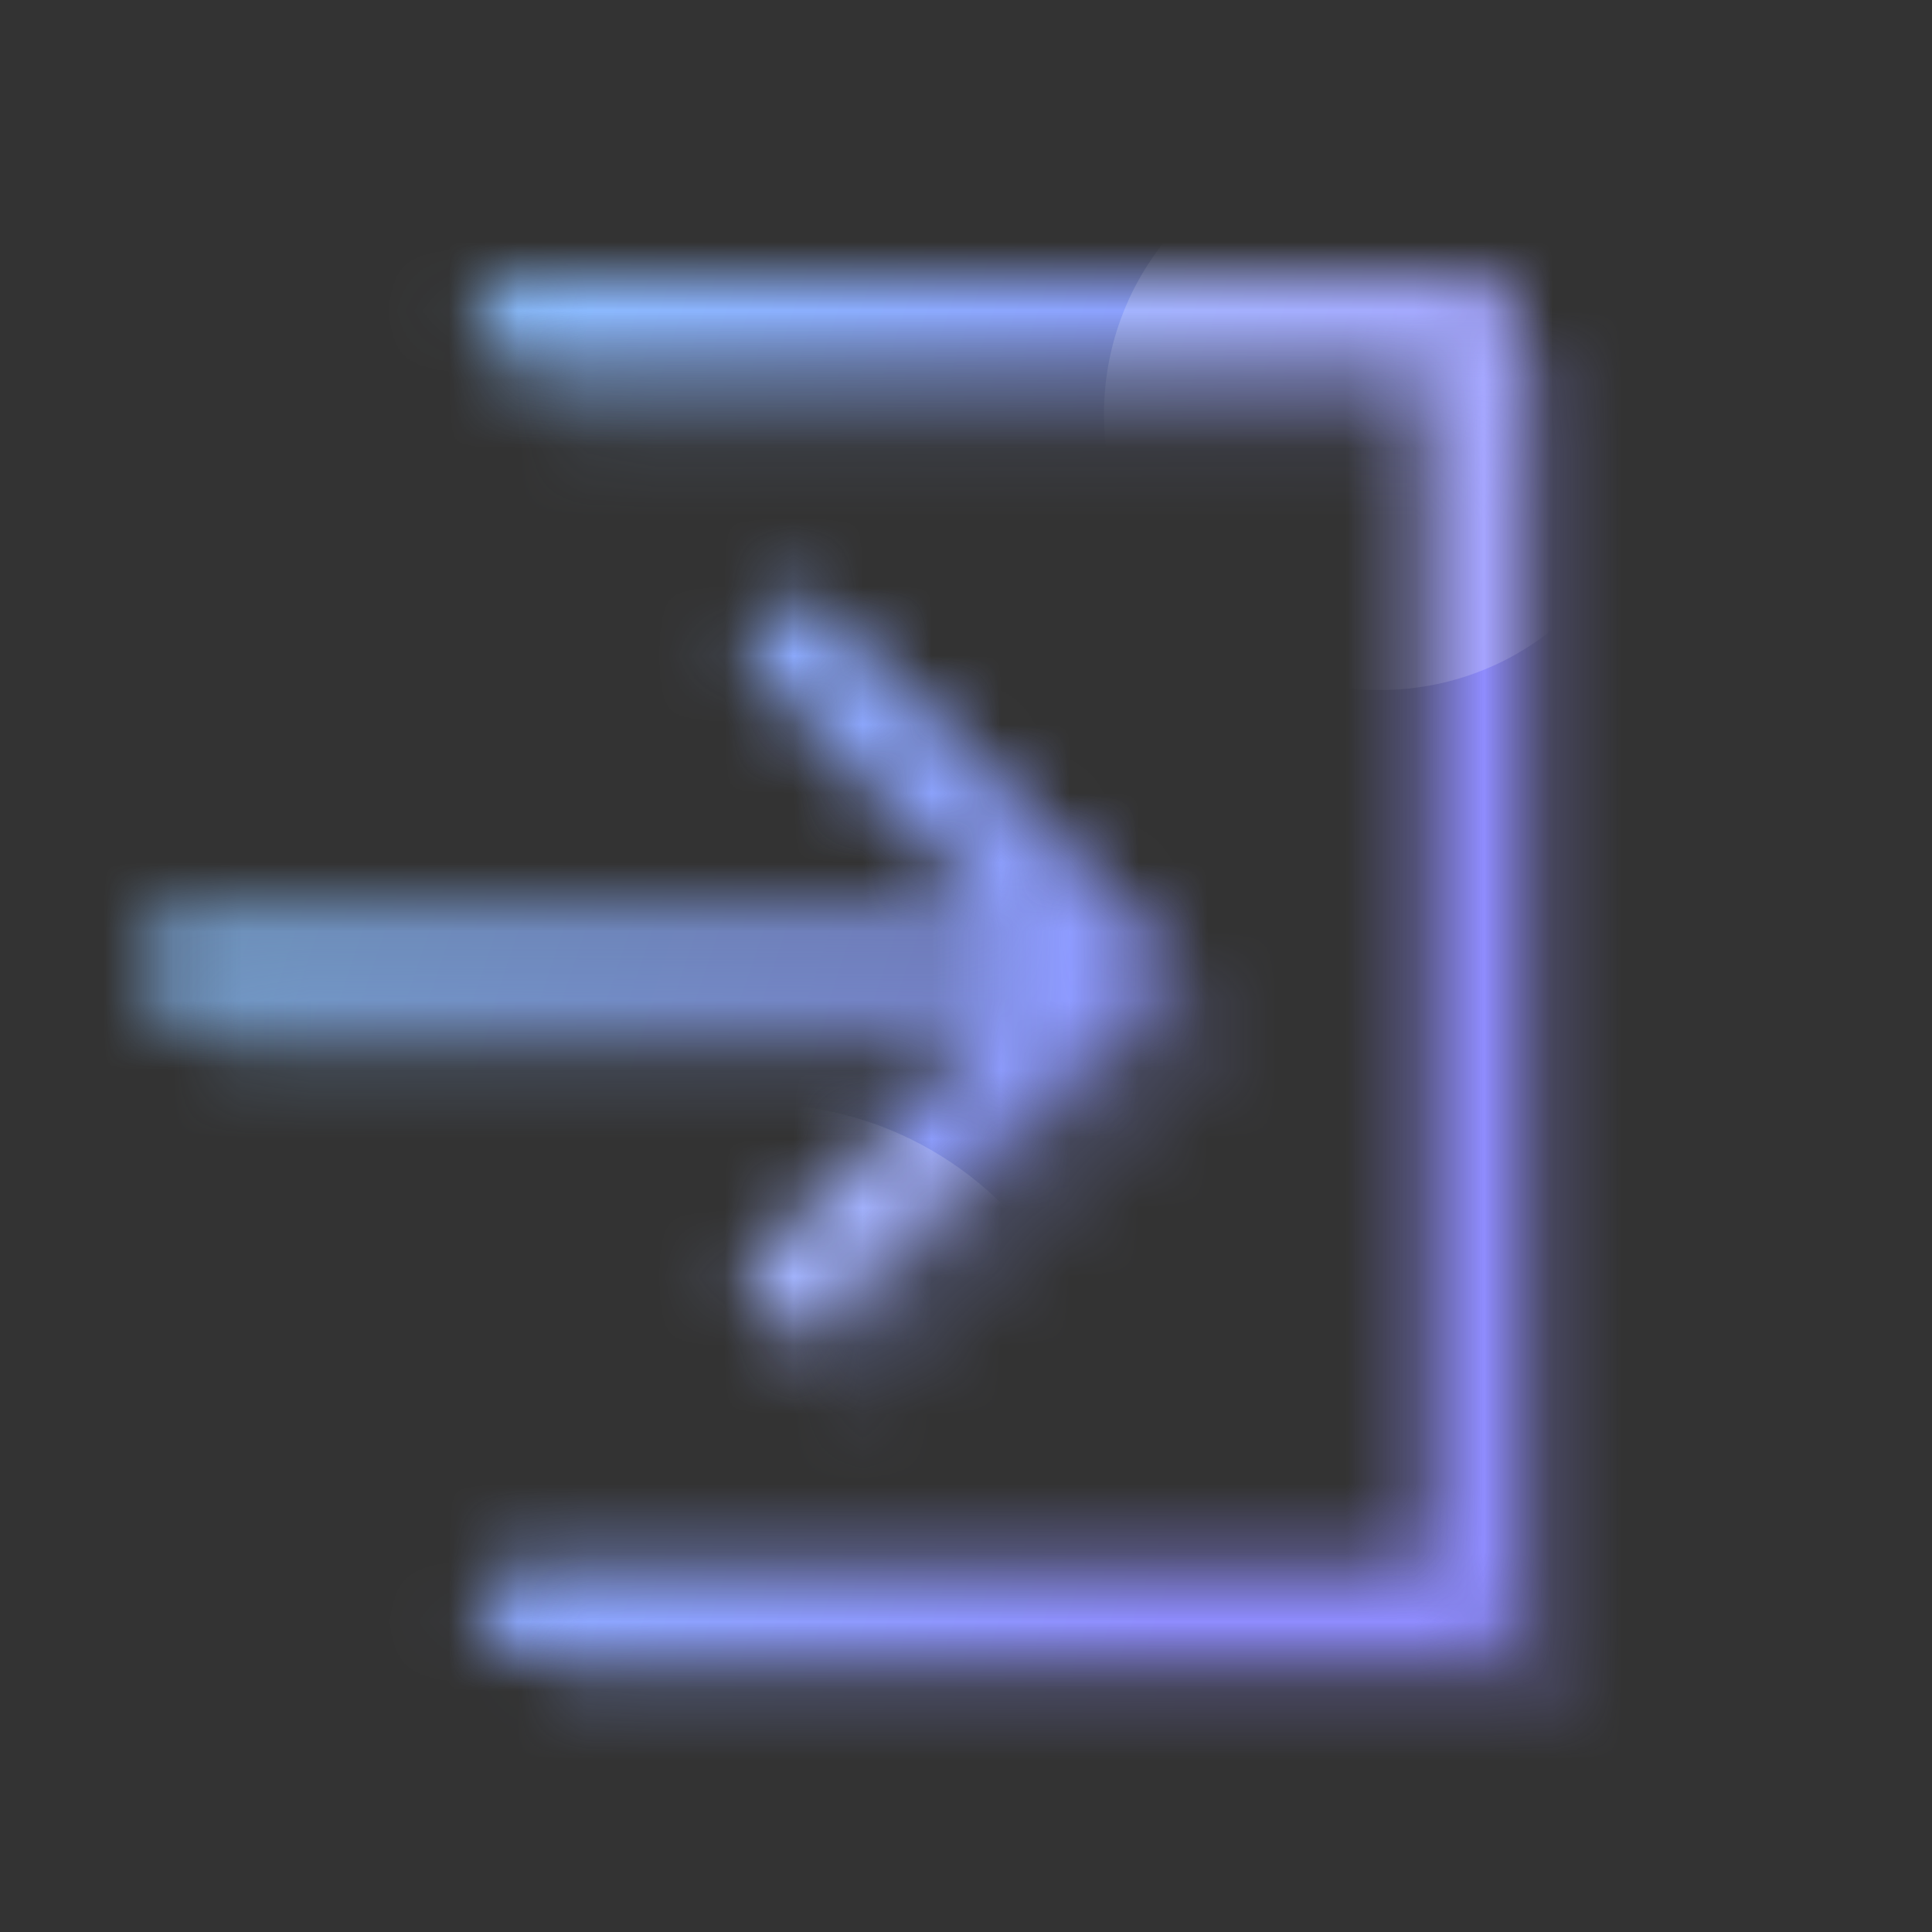 <svg width="28" height="28" viewBox="0 0 28 28" fill="none" xmlns="http://www.w3.org/2000/svg">
<rect x="0" y="0" width="28" height="28" fill="#333333" stroke="none"/>
<g id="Frame">
<g id="Union">
<mask id="path-1-inside-1_21953_4966" fill="white">
<path d="M2.667 13.333C2.298 13.333 2 13.632 2 14C2 14.368 2.298 14.667 2.667 14.667L14.538 14.667L11.009 18.195C10.749 18.456 10.749 18.878 11.009 19.138C11.27 19.398 11.692 19.398 11.952 19.138L16.603 14.488C16.733 14.366 16.815 14.193 16.815 14C16.815 13.807 16.733 13.634 16.603 13.512L11.952 8.862C11.692 8.602 11.27 8.602 11.009 8.862C10.749 9.122 10.749 9.544 11.009 9.805L14.538 13.333L2.667 13.333Z"/>
<path d="M6.889 4.667C6.889 4.298 7.187 4 7.556 4L21.333 4C21.701 4 22 4.298 22 4.667V23.333C22 23.51 21.93 23.68 21.805 23.805C21.68 23.93 21.51 24 21.333 24H7.56C7.192 24 6.893 23.701 6.893 23.333C6.893 22.965 7.192 22.667 7.56 22.667H20.667V5.333L7.556 5.333C7.187 5.333 6.889 5.035 6.889 4.667Z"/>
</mask>
<path d="M2.667 13.333C2.298 13.333 2 13.632 2 14C2 14.368 2.298 14.667 2.667 14.667L14.538 14.667L11.009 18.195C10.749 18.456 10.749 18.878 11.009 19.138C11.27 19.398 11.692 19.398 11.952 19.138L16.603 14.488C16.733 14.366 16.815 14.193 16.815 14C16.815 13.807 16.733 13.634 16.603 13.512L11.952 8.862C11.692 8.602 11.27 8.602 11.009 8.862C10.749 9.122 10.749 9.544 11.009 9.805L14.538 13.333L2.667 13.333Z" stroke="url(#paint0_linear_21953_4966)" stroke-width="3" stroke-linecap="round" stroke-linejoin="round" mask="url(#path-1-inside-1_21953_4966)"/>
<path d="M6.889 4.667C6.889 4.298 7.187 4 7.556 4L21.333 4C21.701 4 22 4.298 22 4.667V23.333C22 23.51 21.93 23.68 21.805 23.805C21.68 23.93 21.51 24 21.333 24H7.56C7.192 24 6.893 23.701 6.893 23.333C6.893 22.965 7.192 22.667 7.56 22.667H20.667V5.333L7.556 5.333C7.187 5.333 6.889 5.035 6.889 4.667Z" stroke="url(#paint1_linear_21953_4966)" stroke-width="3" stroke-linecap="round" stroke-linejoin="round" mask="url(#path-1-inside-1_21953_4966)"/>
</g>
<g id="Union_2" opacity="0.2">
<mask id="path-2-inside-2_21953_4966" fill="white">
<path d="M3.667 14.333C3.298 14.333 3 14.632 3 15C3 15.368 3.298 15.667 3.667 15.667L15.538 15.667L12.009 19.195C11.749 19.456 11.749 19.878 12.009 20.138C12.27 20.398 12.692 20.398 12.952 20.138L17.603 15.488C17.733 15.366 17.815 15.193 17.815 15C17.815 14.807 17.733 14.634 17.603 14.512L12.952 9.862C12.692 9.602 12.27 9.602 12.009 9.862C11.749 10.122 11.749 10.544 12.009 10.805L15.538 14.333L3.667 14.333Z"/>
<path d="M7.889 5.667C7.889 5.298 8.187 5 8.556 5L22.333 5C22.701 5 23 5.298 23 5.667V24.333C23 24.51 22.93 24.68 22.805 24.805C22.68 24.93 22.51 25 22.333 25H8.56C8.192 25 7.893 24.701 7.893 24.333C7.893 23.965 8.192 23.667 8.56 23.667H21.667V6.333L8.556 6.333C8.187 6.333 7.889 6.035 7.889 5.667Z"/>
</mask>
<path d="M3.667 14.333C3.298 14.333 3 14.632 3 15C3 15.368 3.298 15.667 3.667 15.667L15.538 15.667L12.009 19.195C11.749 19.456 11.749 19.878 12.009 20.138C12.27 20.398 12.692 20.398 12.952 20.138L17.603 15.488C17.733 15.366 17.815 15.193 17.815 15C17.815 14.807 17.733 14.634 17.603 14.512L12.952 9.862C12.692 9.602 12.27 9.602 12.009 9.862C11.749 10.122 11.749 10.544 12.009 10.805L15.538 14.333L3.667 14.333Z" stroke="url(#paint2_linear_21953_4966)" stroke-width="3" stroke-linecap="round" stroke-linejoin="round" mask="url(#path-2-inside-2_21953_4966)"/>
<path d="M7.889 5.667C7.889 5.298 8.187 5 8.556 5L22.333 5C22.701 5 23 5.298 23 5.667V24.333C23 24.51 22.93 24.68 22.805 24.805C22.68 24.93 22.51 25 22.333 25H8.56C8.192 25 7.893 24.701 7.893 24.333C7.893 23.965 8.192 23.667 8.56 23.667H21.667V6.333L8.556 6.333C8.187 6.333 7.889 6.035 7.889 5.667Z" stroke="url(#paint3_linear_21953_4966)" stroke-width="3" stroke-linecap="round" stroke-linejoin="round" mask="url(#path-2-inside-2_21953_4966)"/>
</g>
<g id="Mask group">
<mask id="mask0_21953_4966" style="mask-type:alpha" maskUnits="userSpaceOnUse" x="2" y="4" width="20" height="20">
<g id="Union_3">
<mask id="path-3-inside-3_21953_4966" fill="white">
<path d="M2.667 13.333C2.298 13.333 2 13.632 2 14C2 14.368 2.298 14.667 2.667 14.667L14.538 14.667L11.009 18.195C10.749 18.456 10.749 18.878 11.009 19.138C11.27 19.398 11.692 19.398 11.952 19.138L16.603 14.488C16.733 14.366 16.815 14.193 16.815 14C16.815 13.807 16.733 13.634 16.603 13.512L11.952 8.862C11.692 8.602 11.27 8.602 11.009 8.862C10.749 9.122 10.749 9.544 11.009 9.805L14.538 13.333L2.667 13.333Z"/>
<path d="M6.889 4.667C6.889 4.298 7.187 4 7.556 4L21.333 4C21.701 4 22 4.298 22 4.667V23.333C22 23.51 21.93 23.68 21.805 23.805C21.68 23.93 21.51 24 21.333 24H7.56C7.192 24 6.893 23.701 6.893 23.333C6.893 22.965 7.192 22.667 7.56 22.667H20.667V5.333L7.556 5.333C7.187 5.333 6.889 5.035 6.889 4.667Z"/>
</mask>
<path d="M2.667 13.333C2.298 13.333 2 13.632 2 14C2 14.368 2.298 14.667 2.667 14.667L14.538 14.667L11.009 18.195C10.749 18.456 10.749 18.878 11.009 19.138C11.27 19.398 11.692 19.398 11.952 19.138L16.603 14.488C16.733 14.366 16.815 14.193 16.815 14C16.815 13.807 16.733 13.634 16.603 13.512L11.952 8.862C11.692 8.602 11.27 8.602 11.009 8.862C10.749 9.122 10.749 9.544 11.009 9.805L14.538 13.333L2.667 13.333Z" stroke="url(#paint4_linear_21953_4966)" stroke-width="3" stroke-linecap="round" stroke-linejoin="round" mask="url(#path-3-inside-3_21953_4966)"/>
<path d="M6.889 4.667C6.889 4.298 7.187 4 7.556 4L21.333 4C21.701 4 22 4.298 22 4.667V23.333C22 23.51 21.93 23.68 21.805 23.805C21.68 23.93 21.51 24 21.333 24H7.56C7.192 24 6.893 23.701 6.893 23.333C6.893 22.965 7.192 22.667 7.56 22.667H20.667V5.333L7.556 5.333C7.187 5.333 6.889 5.035 6.889 4.667Z" stroke="url(#paint5_linear_21953_4966)" stroke-width="3" stroke-linecap="round" stroke-linejoin="round" mask="url(#path-3-inside-3_21953_4966)"/>
</g>
</mask>
<g mask="url(#mask0_21953_4966)">
<circle id="Ellipse 184" opacity="0.2" cx="11" cy="21" r="5" fill="white"/>
<circle id="Ellipse 185" opacity="0.2" cx="20" cy="6" r="4" fill="white"/>
</g>
</g>
</g>
<defs>
<linearGradient id="paint0_linear_21953_4966" x1="5.882" y1="6.336" x2="20.959" y2="11.398" gradientUnits="userSpaceOnUse">
<stop stop-color="#8BC0FF"/>
<stop offset="1" stop-color="#8F8CFF"/>
</linearGradient>
<linearGradient id="paint1_linear_21953_4966" x1="5.882" y1="6.336" x2="20.959" y2="11.398" gradientUnits="userSpaceOnUse">
<stop stop-color="#8BC0FF"/>
<stop offset="1" stop-color="#8F8CFF"/>
</linearGradient>
<linearGradient id="paint2_linear_21953_4966" x1="6.882" y1="7.336" x2="21.959" y2="12.398" gradientUnits="userSpaceOnUse">
<stop stop-color="#8BC0FF"/>
<stop offset="1" stop-color="#8F8CFF"/>
</linearGradient>
<linearGradient id="paint3_linear_21953_4966" x1="6.882" y1="7.336" x2="21.959" y2="12.398" gradientUnits="userSpaceOnUse">
<stop stop-color="#8BC0FF"/>
<stop offset="1" stop-color="#8F8CFF"/>
</linearGradient>
<linearGradient id="paint4_linear_21953_4966" x1="5.882" y1="6.336" x2="20.959" y2="11.398" gradientUnits="userSpaceOnUse">
<stop stop-color="#8BC0FF"/>
<stop offset="1" stop-color="#8F8CFF"/>
</linearGradient>
<linearGradient id="paint5_linear_21953_4966" x1="5.882" y1="6.336" x2="20.959" y2="11.398" gradientUnits="userSpaceOnUse">
<stop stop-color="#8BC0FF"/>
<stop offset="1" stop-color="#8F8CFF"/>
</linearGradient>
</defs>
</svg>
